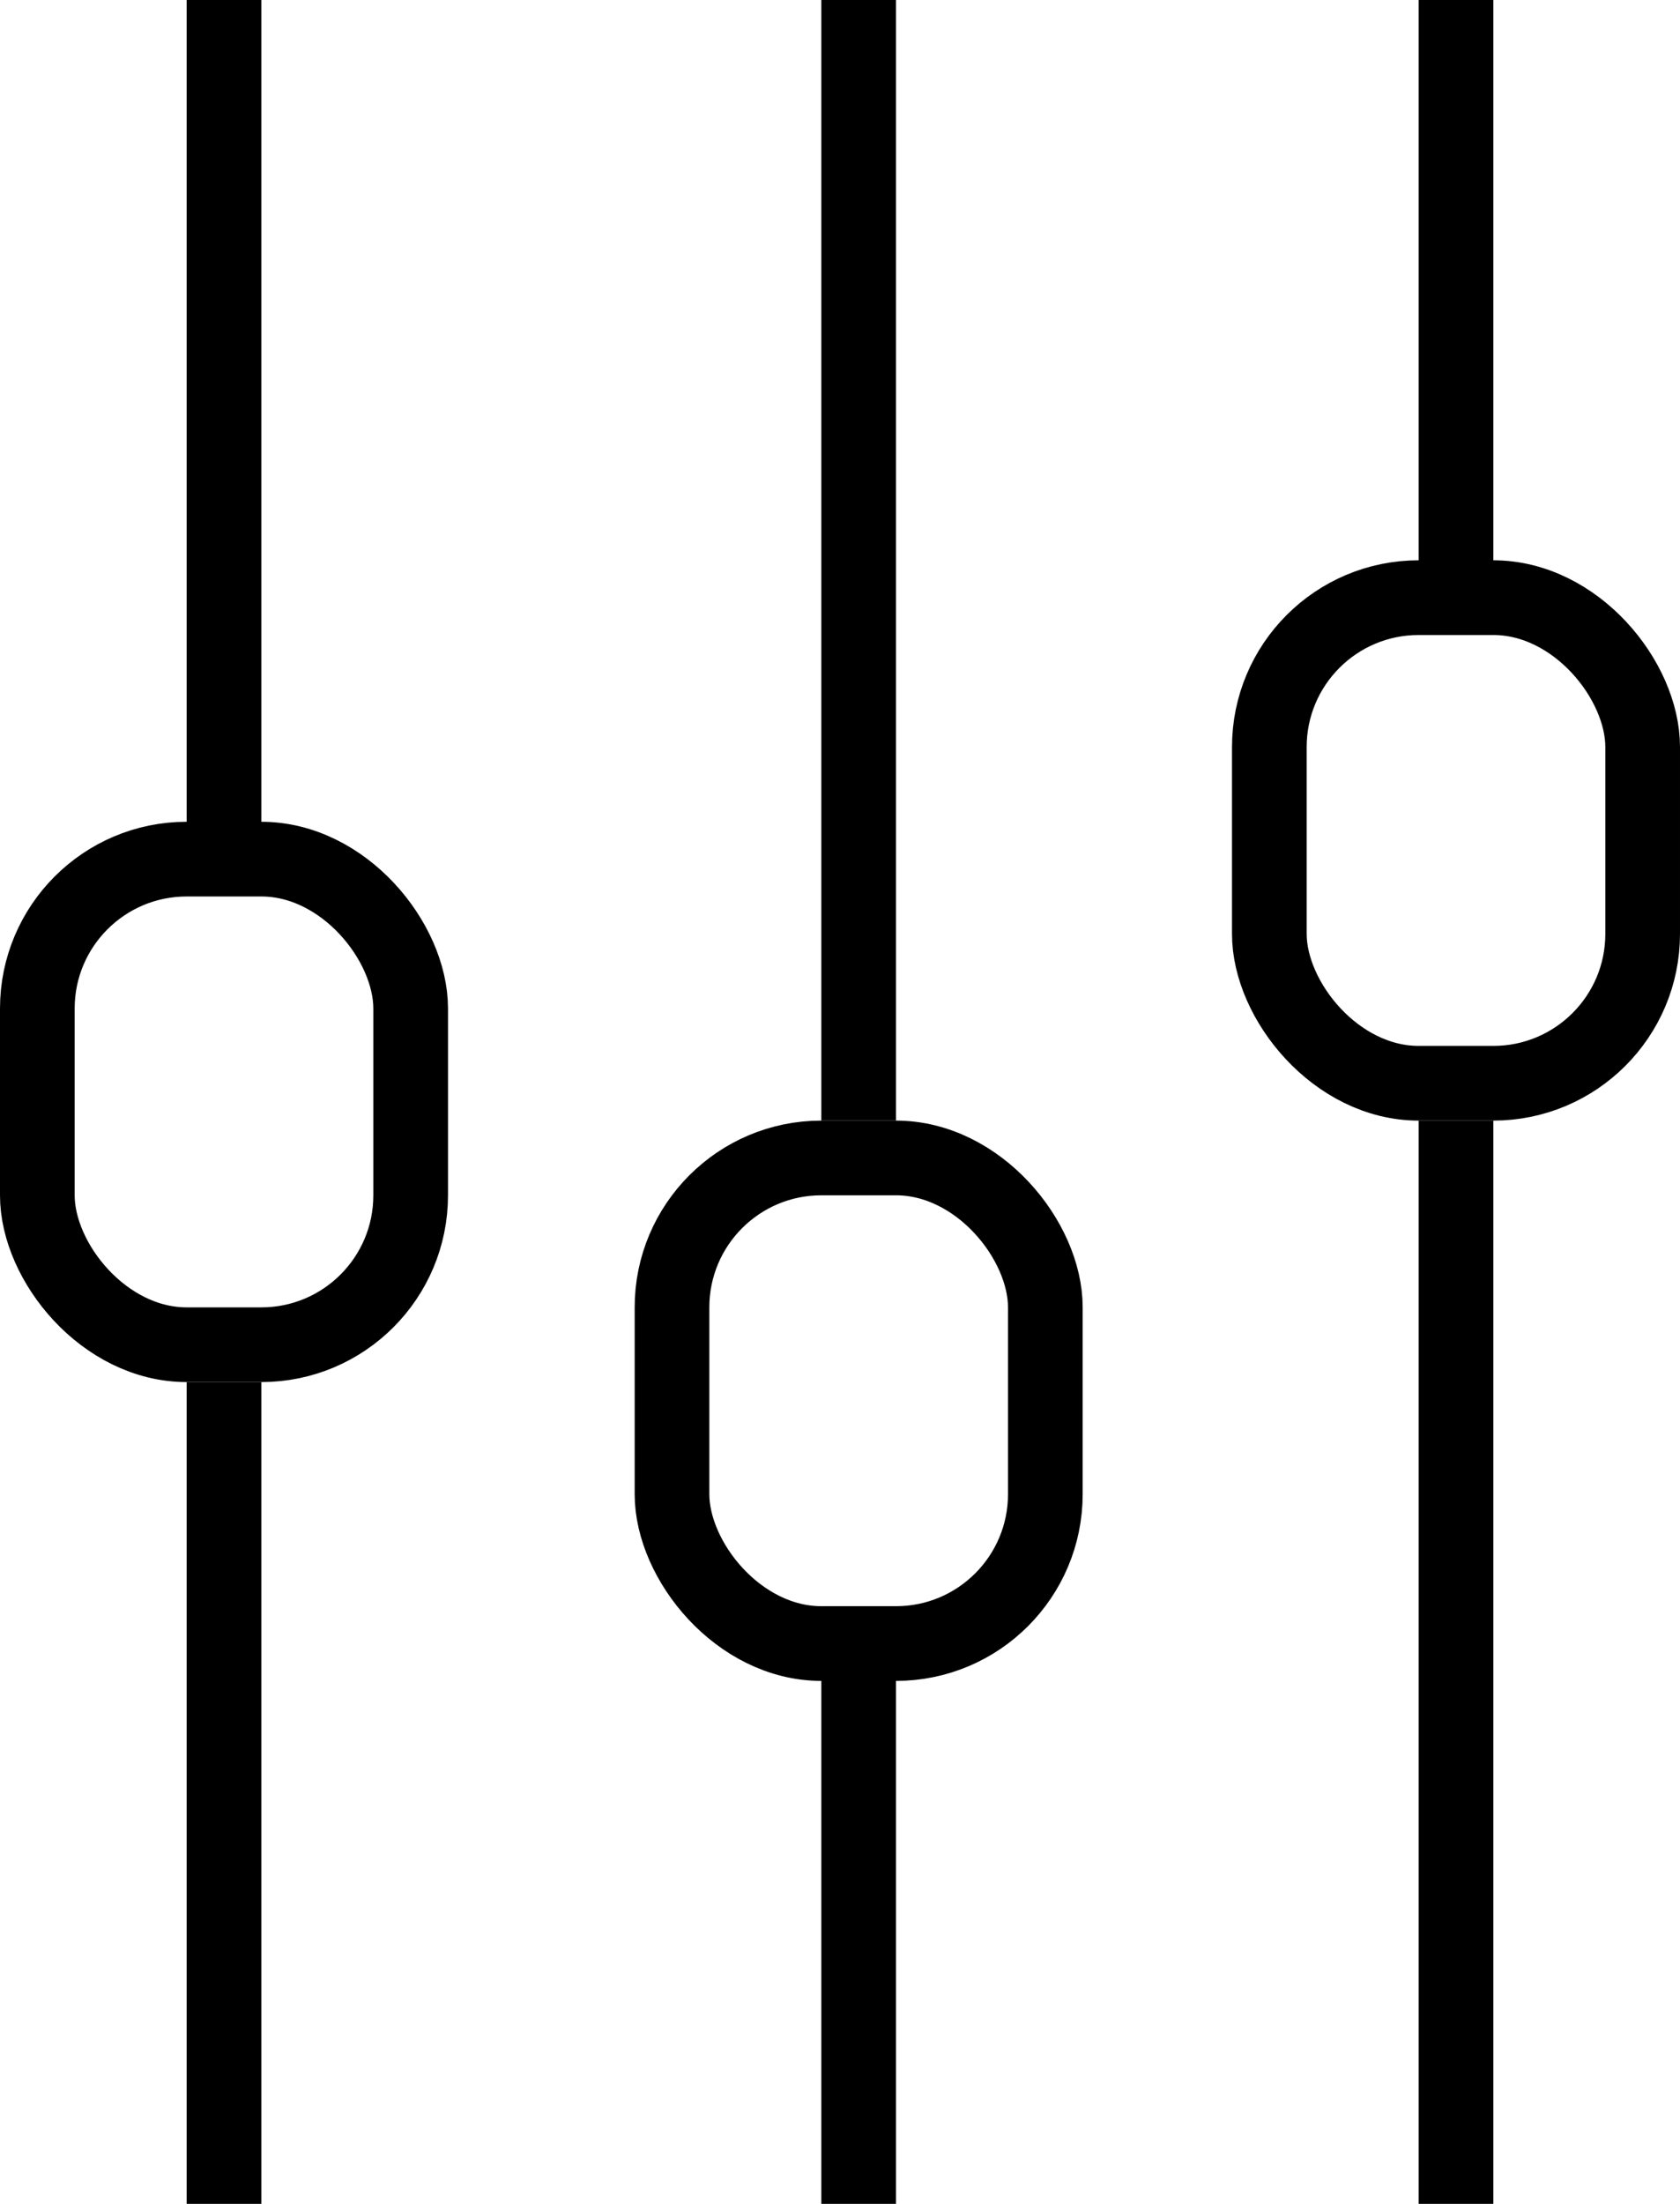 <?xml version="1.0" encoding="UTF-8"?>
<svg width="45px" height="59px" viewBox="0 0 45 59" version="1.1" xmlns="http://www.w3.org/2000/svg" xmlns:xlink="http://www.w3.org/1999/xlink">
    <!-- Generator: sketchtool 47.1 (45422) - http://www.bohemiancoding.com/sketch -->
    <title>356F33FF-CF13-4704-9E65-FF4C170B5EC5</title>
    <desc>Created with sketchtool.</desc>
    <defs></defs>
    <g id="Page-1" stroke="none" stroke-width="1" fill="none" fill-rule="evenodd">
        <g id="Serwinmedia" transform="translate(-298, -1478)" stroke="#000000" stroke-width="2">
            <g id="cards_services" transform="translate(0, 1420)">
                <g id="card_Post_Install" transform="translate(135, 0)">
                    <g id="icon_install" transform="translate(163, 59)">
                        <rect id="Rectangle-5" x="1" y="22" width="10" height="13" rx="4"></rect>
                        <rect id="Rectangle-5-Copy" x="18" y="30" width="10" height="13" rx="4"></rect>
                        <path d="M6,0 L6,21" id="Line-3" stroke-linecap="square"></path>
                        <path d="M6,37 L6,57" id="Line-3-Copy" stroke-linecap="square"></path>
                        <path d="M23,0 L23,28" id="Line-4" stroke-linecap="square"></path>
                        <path d="M39,0 L39,14" id="Line-4-Copy-2" stroke-linecap="square"></path>
                        <path d="M39,30 L39,57" id="Line-4-Copy-3" stroke-linecap="square"></path>
                        <path d="M23,44 L23,57" id="Line-4-Copy" stroke-linecap="square"></path>
                        <rect id="Rectangle-5-Copy-2" x="34" y="15" width="10" height="13" rx="4"></rect>
                    </g>
                </g>
            </g>
        </g>
    </g>
</svg>